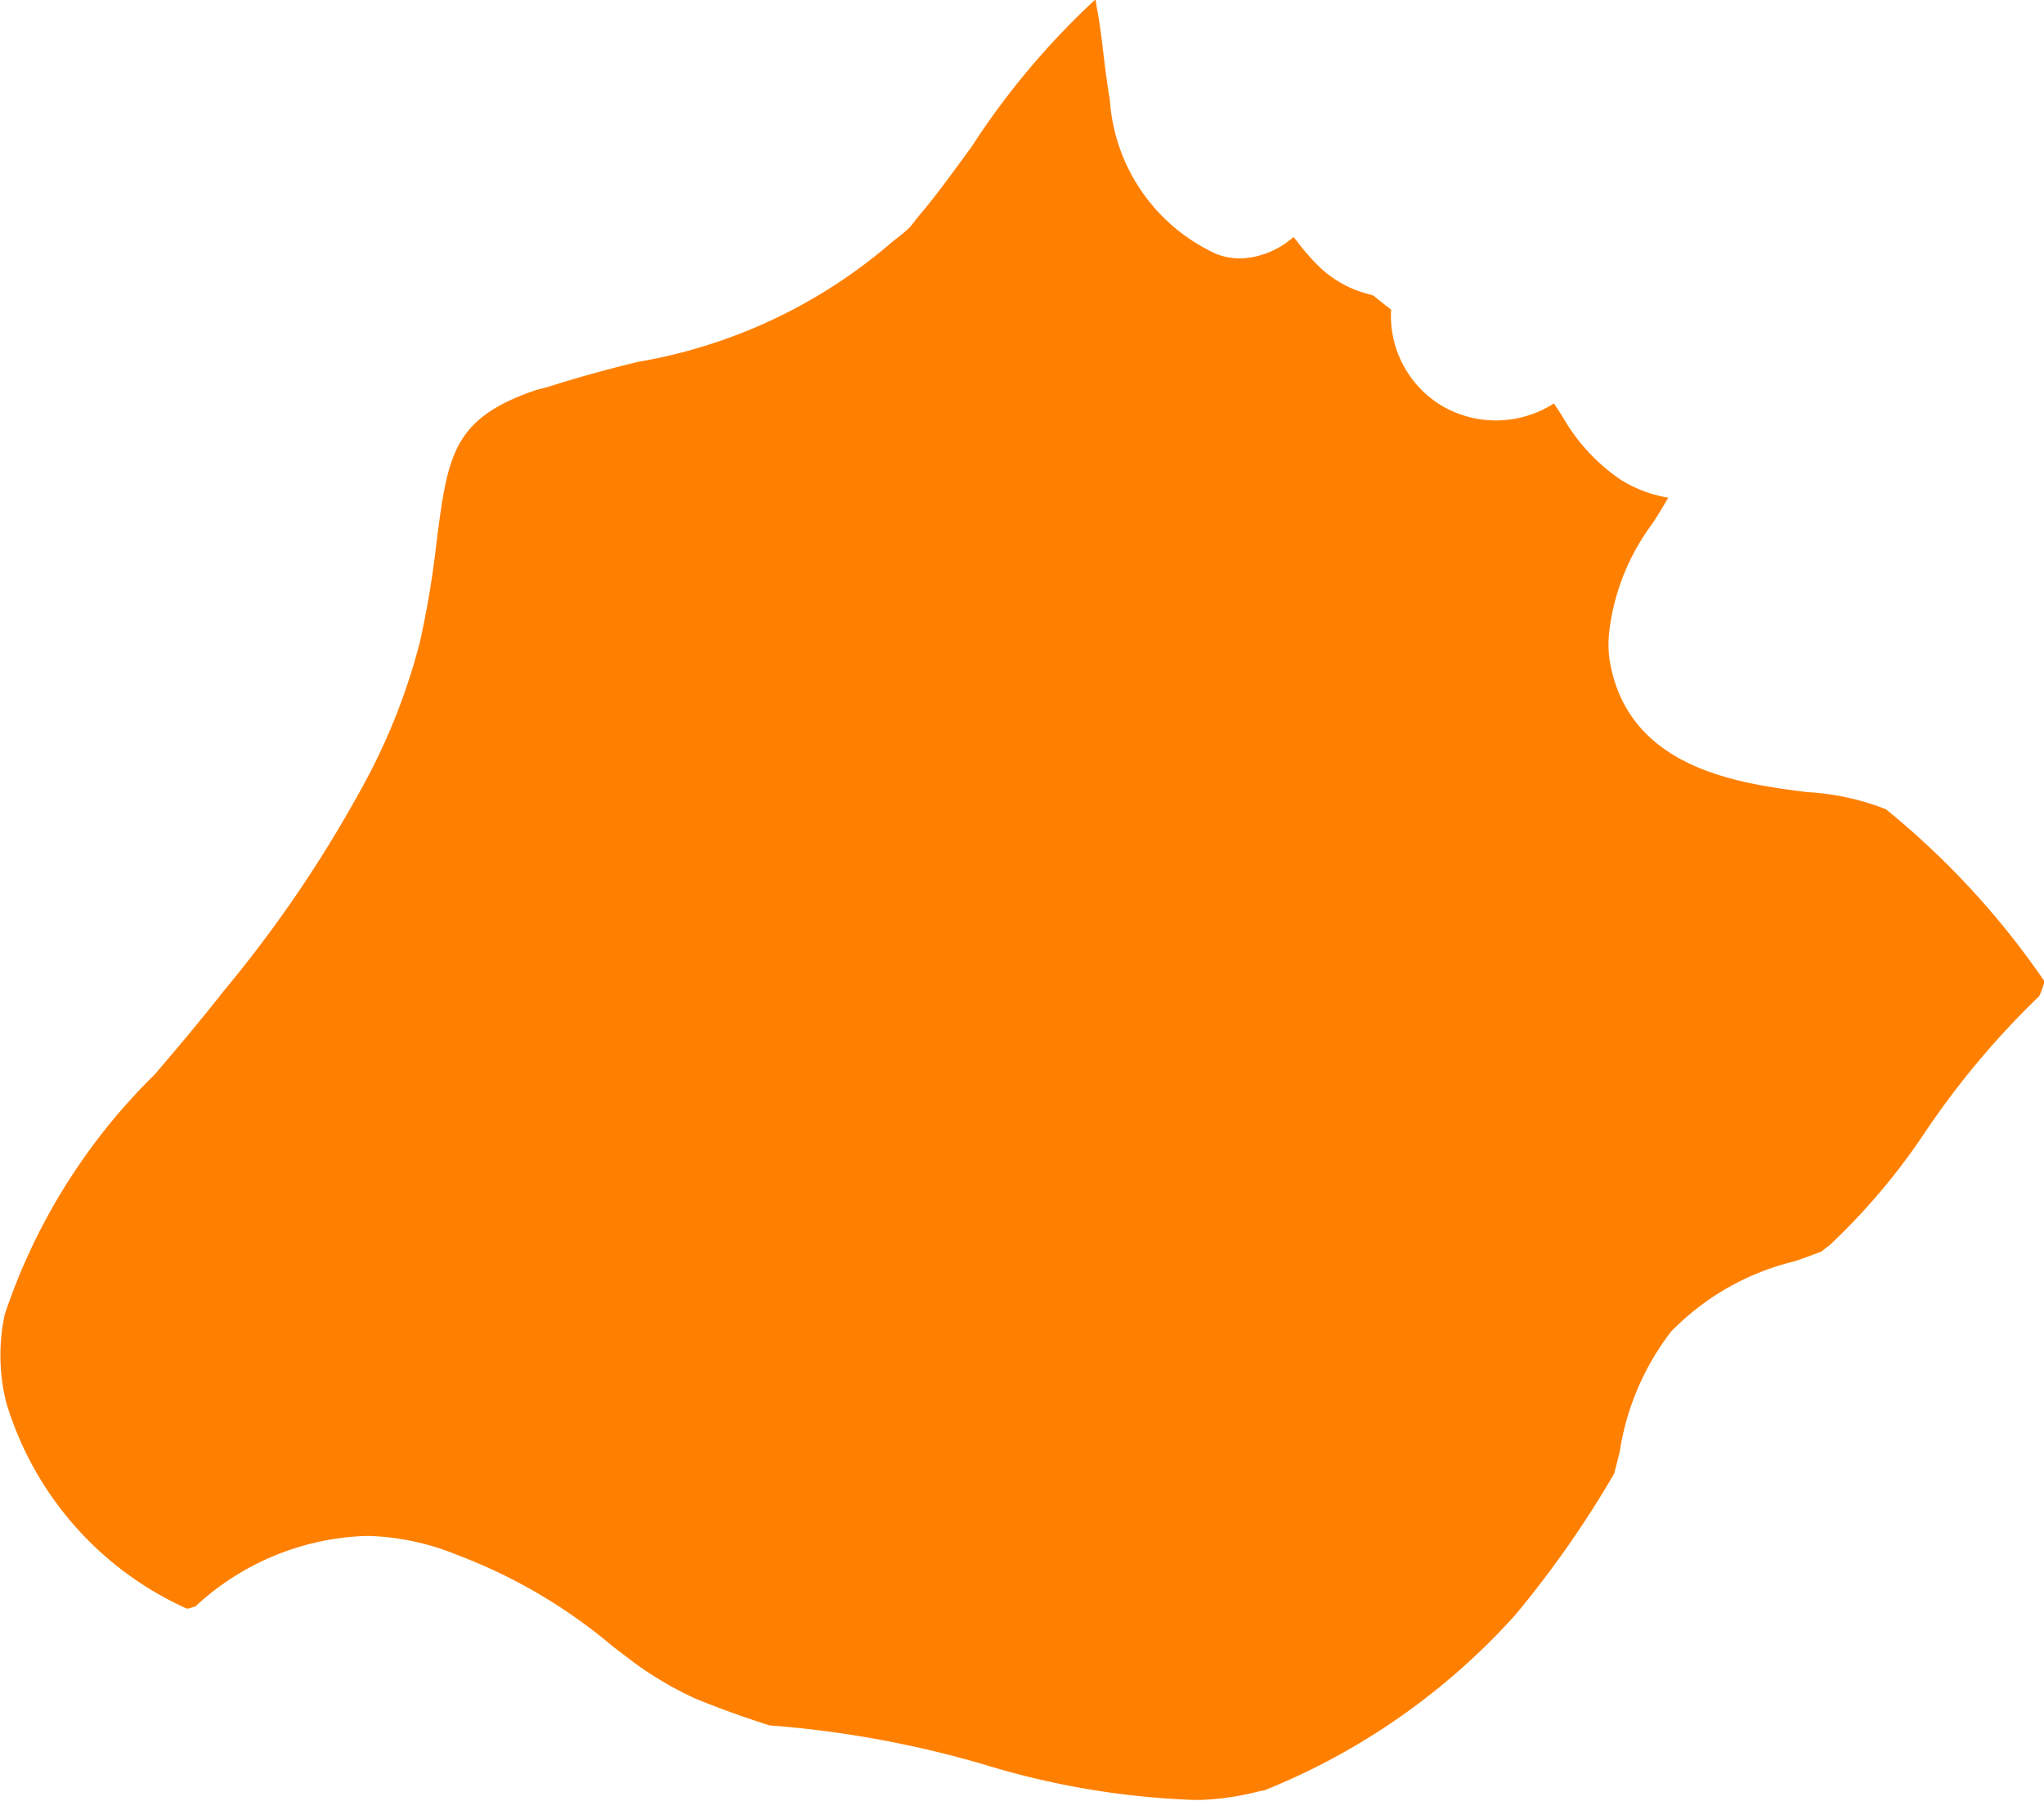 <svg xmlns="http://www.w3.org/2000/svg" width="15.244" height="13.433" viewBox="0 0 15.244 13.433">
    <path id="Trazado_39" data-name="Trazado 39" d="M250.46,260.208c.03-.046.069-.107.1-.163l.019-.031a.95.95,0,0,1-.364-.14,1.413,1.413,0,0,1-.429-.472c-.018-.026-.039-.06-.06-.091a.8.8,0,0,1-.814.03.782.782,0,0,1-.4-.73l-.022-.016-.11-.088a.1.1,0,0,1-.019-.007.828.828,0,0,1-.361-.186,1.526,1.526,0,0,1-.19-.213l-.024-.029-.005,0a.635.635,0,0,1-.373.157.492.492,0,0,1-.2-.033,1.363,1.363,0,0,1-.794-1.151c-.022-.127-.037-.252-.05-.363s-.029-.235-.05-.339c0-.014-.005-.032-.008-.045a5.788,5.788,0,0,0-.924,1.1c-.146.2-.27.37-.376.495-.026.03-.058.073-.08.1-.055.056-.11.09-.165.139A3.889,3.889,0,0,1,242.9,259c-.212.051-.437.112-.667.185-.042.013-.079.019-.121.034h0c-.6.211-.637.483-.721,1.141a7.014,7.014,0,0,1-.123.733,4.648,4.648,0,0,1-.447,1.112A9.45,9.45,0,0,1,239.8,263.7c-.1.128-.206.257-.313.385l-.195.23a4.507,4.507,0,0,0-1.12,1.792,1.462,1.462,0,0,0,.01.651,2.46,2.46,0,0,0,1.348,1.542l.006,0c.014,0,.039-.012.057-.015a1.96,1.96,0,0,1,1.278-.527h.014a1.886,1.886,0,0,1,.66.141,3.956,3.956,0,0,1,1.162.683l.159.121a2.657,2.657,0,0,0,.457.268c.165.068.354.137.553.2a7.8,7.8,0,0,1,1.591.289,6.058,6.058,0,0,0,1.569.267h.056a2.016,2.016,0,0,0,.438-.065l.038-.007a5.042,5.042,0,0,0,1.87-1.308,7.7,7.7,0,0,0,.737-1.053c.014-.055.028-.107.042-.165a1.951,1.951,0,0,1,.382-.894,1.908,1.908,0,0,1,.92-.525c.072-.024.134-.048.2-.072.024-.019.045-.034.069-.054a4.85,4.85,0,0,0,.722-.861,6.245,6.245,0,0,1,.826-.982l.011-.012a.7.7,0,0,0,.038-.107,6.065,6.065,0,0,0-1.183-1.284,1.88,1.88,0,0,0-.589-.128c-.5-.064-1.348-.171-1.474-1a.869.869,0,0,1,0-.2A1.674,1.674,0,0,1,250.46,260.208Z" transform="translate(-238.137 -256.302)" fill="#ff8000" />
</svg>
